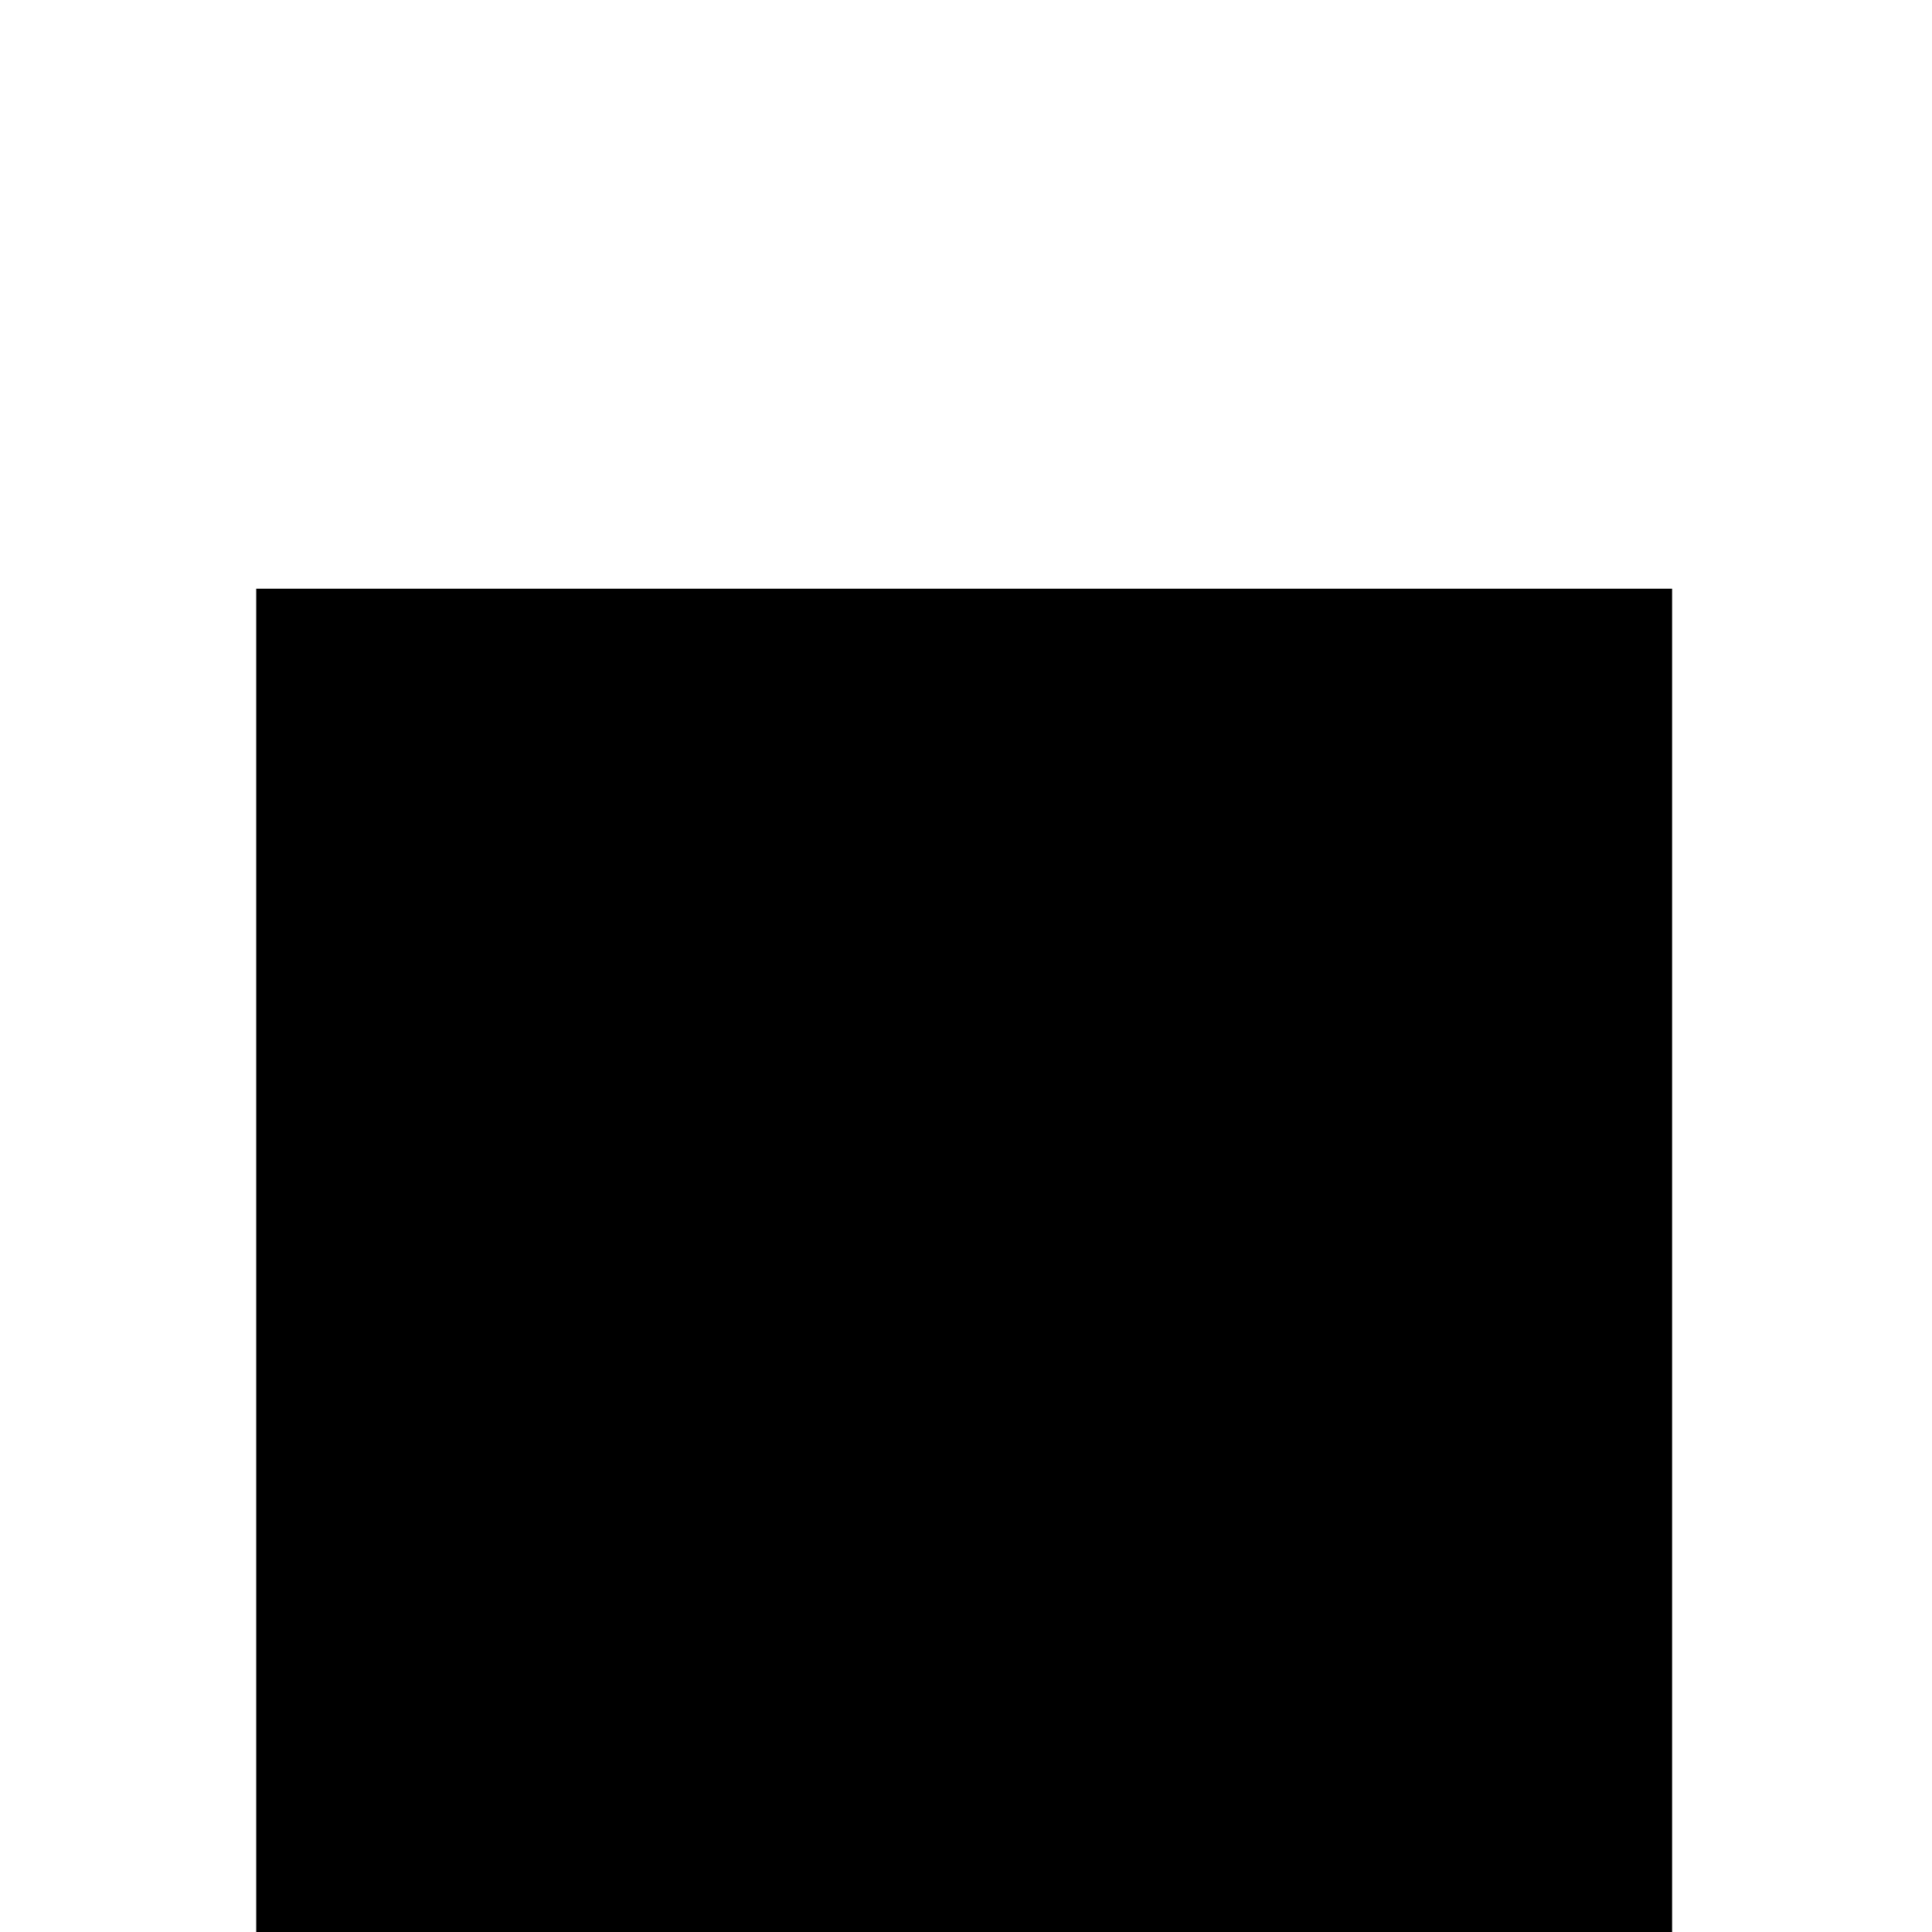 <?xml version="1.0" encoding="UTF-8" standalone="no"?>
<!-- Created with Inkscape (http://www.inkscape.org/) -->

<svg
   xmlns:dc="http://purl.org/dc/elements/1.1/"
   xmlns:cc="http://creativecommons.org/ns#"
   xmlns:rdf="http://www.w3.org/1999/02/22-rdf-syntax-ns#"
   xmlns:svg="http://www.w3.org/2000/svg"
   xmlns="http://www.w3.org/2000/svg"
   xmlns:sodipodi="http://sodipodi.sourceforge.net/DTD/sodipodi-0.dtd"
   xmlns:inkscape="http://www.inkscape.org/namespaces/inkscape"
   width="618.661"
   height="618.661"
   id="svg2"
   version="1.1"
   inkscape:version="0.48.3.1 r9886"
   sodipodi:docname="10.svg">
  <defs
     id="defs4" />
  <sodipodi:namedview
     id="base"
     pagecolor="#ffffff"
     bordercolor="#666666"
     borderopacity="1.0"
     inkscape:pageopacity="0.0"
     inkscape:pageshadow="2"
     inkscape:zoom="0.7"
     inkscape:cx="2.9341229"
     inkscape:cy="164.51617"
     inkscape:document-units="cm"
     inkscape:current-layer="layer1"
     showgrid="false"
     units="cm"
     borderlayer="true"
     inkscape:showpageshadow="false"
     inkscape:window-width="1920"
     inkscape:window-height="1024"
     inkscape:window-x="0"
     inkscape:window-y="14"
     inkscape:window-maximized="1" />
  <g
     inkscape:label="Layer 1"
     inkscape:groupmode="layer"
     id="layer1"
     transform="translate(0,-433.699)">
    <flowRoot
       xml:space="preserve"
       id="flowRoot2997"
       style="font-size:40px;font-style:normal;font-variant:normal;font-weight:normal;font-stretch:normal;text-align:center;line-height:125%;letter-spacing:0px;word-spacing:0px;text-anchor:middle;fill:#000000;fill-opacity:1;stroke:none;font-family:ChrisMcCormickTwentyEleven;-inkscape-font-specification:ChrisMcCormickTwentyEleven"
       transform="translate(45.682,587.421)"><flowRegion
         id="flowRegion2999"><rect
           id="rect3001"
           width="453.39"
           height="531.543"
           x="36.365"
           y="34.793" /></flowRegion><flowPara
         id="flowPara3013">Have plans and goals, but be flexible. Things won't always go the way you wanted, but they could go better.</flowPara></flowRoot>  </g>
</svg>
